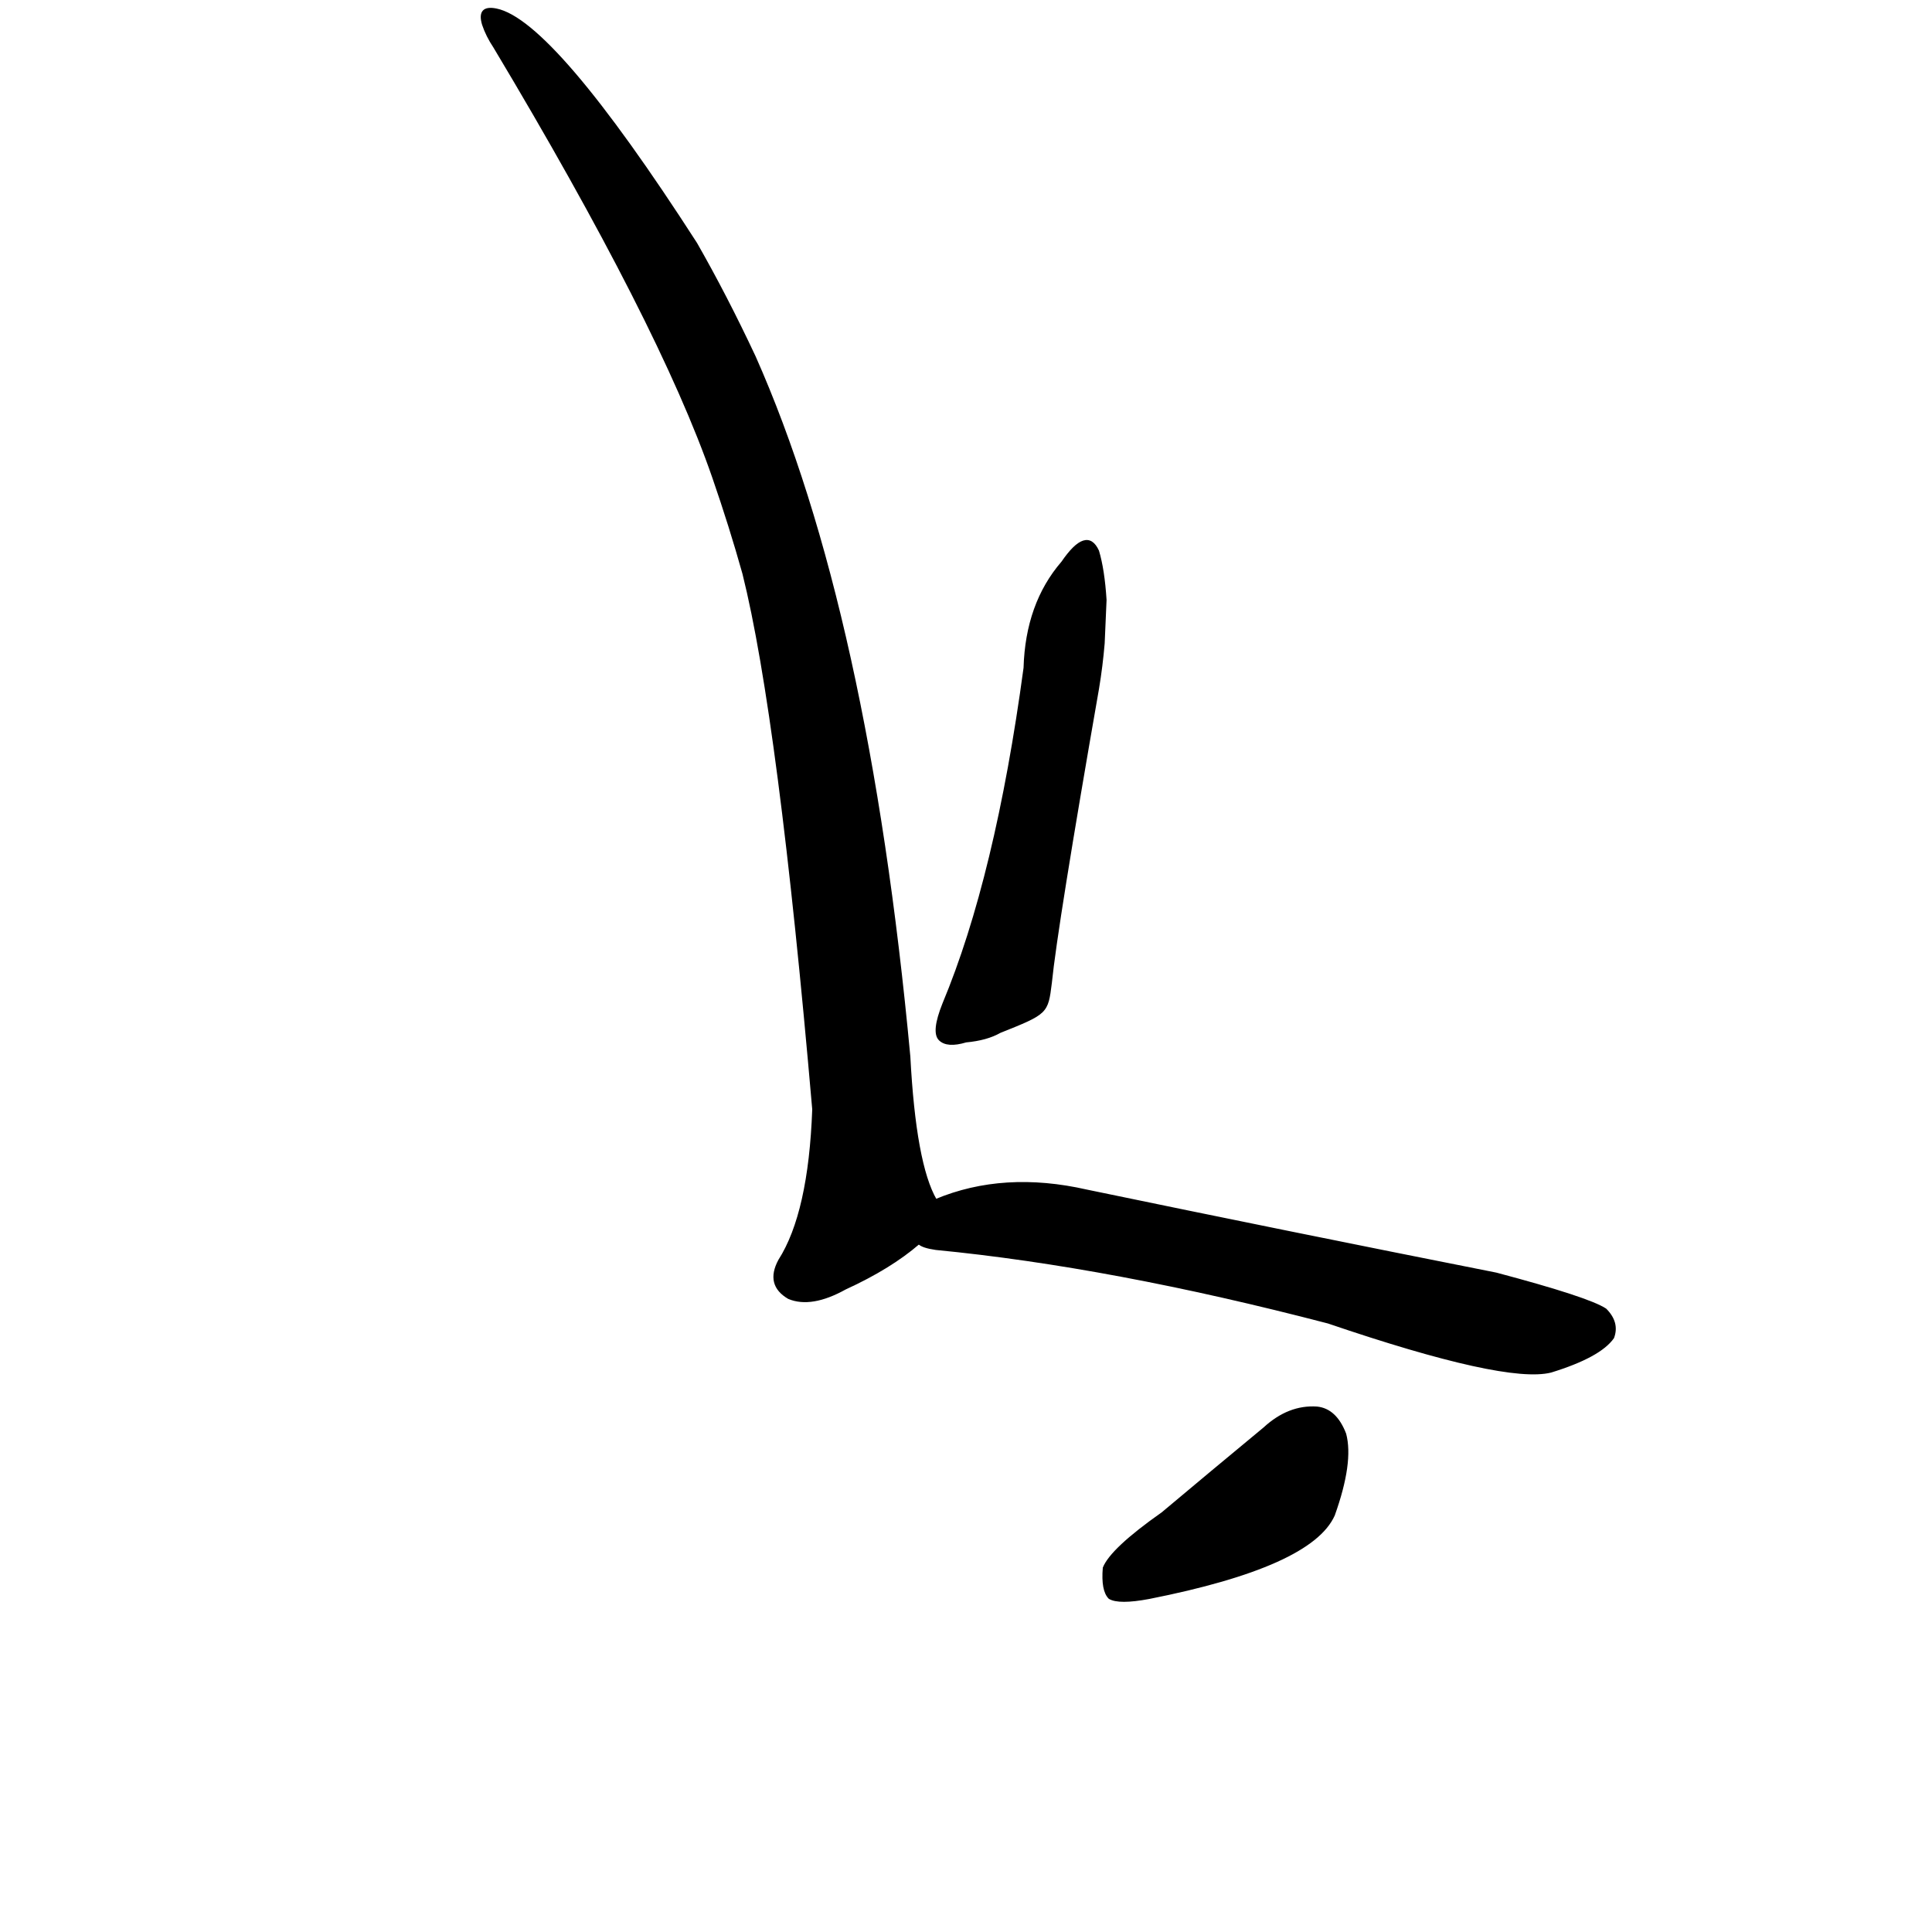 <?xml version="1.0" ?>
<svg baseProfile="full" height="1024" version="1.1" viewBox="0 0 1024 1024" width="1024" xmlns="http://www.w3.org/2000/svg" xmlns:ev="http://www.w3.org/2001/xml-events" xmlns:xlink="http://www.w3.org/1999/xlink">
	<defs/>
	<path d="M 616.0,802.0 Q 641.0,781.0 670.0,757.0 Q 683.0,745.0 698.0,746.0 Q 708.0,747.0 713.0,760.0 Q 717.0,775.0 707.0,803.0 Q 695.0,830.0 609.0,847.0 Q 593.0,850.0 588.0,847.0 Q 584.0,843.0 585.0,831.0 Q 589.0,821.0 616.0,802.0" fill="black" stroke="#000000"/>
	<path d="M 496.0,636.0 Q 532.0,621.0 576.0,631.0 Q 682.0,653.0 793.0,675.0 Q 842.0,688.0 851.0,694.0 Q 858.0,701.0 855.0,709.0 Q 848.0,719.0 822.0,727.0 Q 798.0,733.0 704.0,701.0 Q 589.0,671.0 496.0,662.0 Q 489.0,661.0 487.0,659.0 C 458.0,651.0 468.0,646.0 496.0,636.0" fill="black" stroke="#000000"/>
	<path d="M 487.0,659.0 Q 472.0,672.0 448.0,683.0 Q 430.0,693.0 418.0,688.0 Q 406.0,681.0 413.0,668.0 Q 429.0,643.0 431.0,588.0 Q 413.0,380.0 394.0,304.0 Q 387.0,279.0 378.0,253.0 Q 350.0,172.0 262.0,25.0 Q 258.0,19.0 256.0,13.0 Q 253.0,3.0 263.0,5.0 Q 293.0,11.0 369.0,129.0 Q 385.0,157.0 400.0,189.0 Q 460.0,324.0 482.0,560.0 Q 485.0,617.0 496.0,636.0 C 501.0,649.0 501.0,649.0 487.0,659.0" fill="black" stroke="#000000"/>
	<path d="M 530.0,547.0 Q 523.0,551.0 512.0,552.0 Q 502.0,555.0 498.0,551.0 Q 494.0,547.0 500.0,532.0 Q 528.0,465.0 543.0,354.0 Q 544.0,320.0 563.0,298.0 Q 576.0,279.0 582.0,292.0 Q 585.0,302.0 586.0,318.0 L 585.0,341.0 Q 584.0,353.0 582.0,365.0 Q 560.0,491.0 557.0,521.0 C 555.0,537.0 555.0,537.0 530.0,547.0" fill="black" stroke="#000000"/>
</svg>
